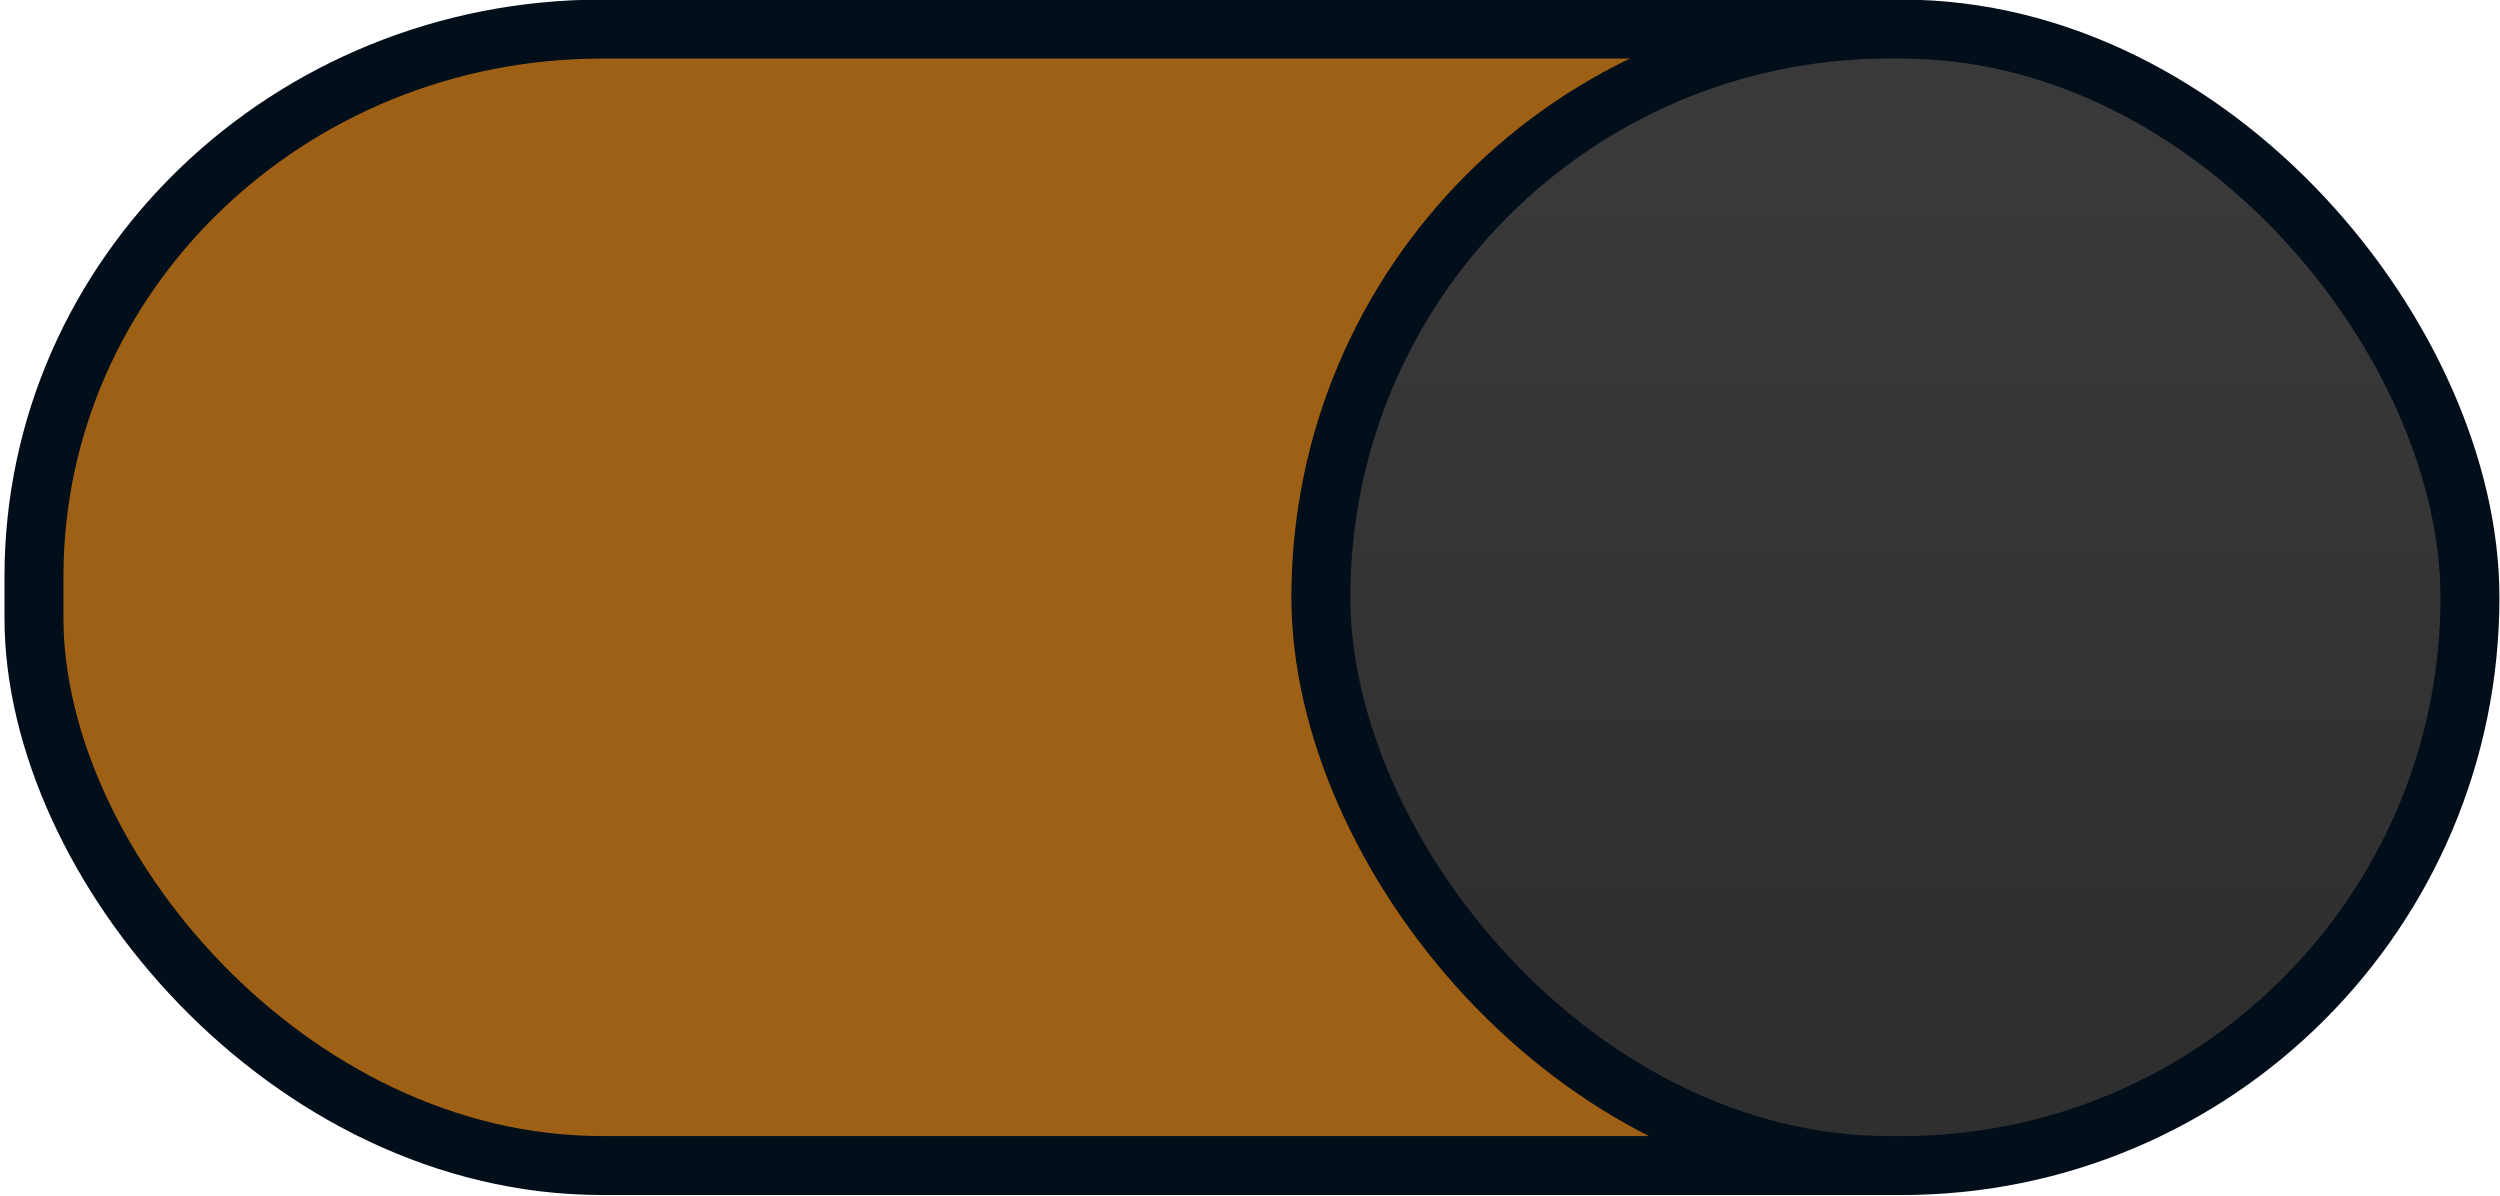 <svg xmlns="http://www.w3.org/2000/svg" xmlns:xlink="http://www.w3.org/1999/xlink" width="46" height="22"><defs><linearGradient id="a"><stop offset="0" stop-color="#39393a"/><stop offset="1" stop-color="#302f30"/></linearGradient><linearGradient xlink:href="#a" id="b" x1="53" y1="294.429" x2="53" y2="309.804" gradientUnits="userSpaceOnUse" gradientTransform="translate(-19)"/></defs><g transform="translate(0 -291.18)" stroke="#030e1b" stroke-width="1.085"><rect style="marker:none" width="44.446" height="20.911" x=".625" y="291.715" rx="10.455" ry="10.073" fill="#9e6015"/><rect ry="10.455" rx="10.455" y="291.715" x="24.304" height="20.911" width="21.143" style="marker:none" fill="url(#b)"/></g></svg>